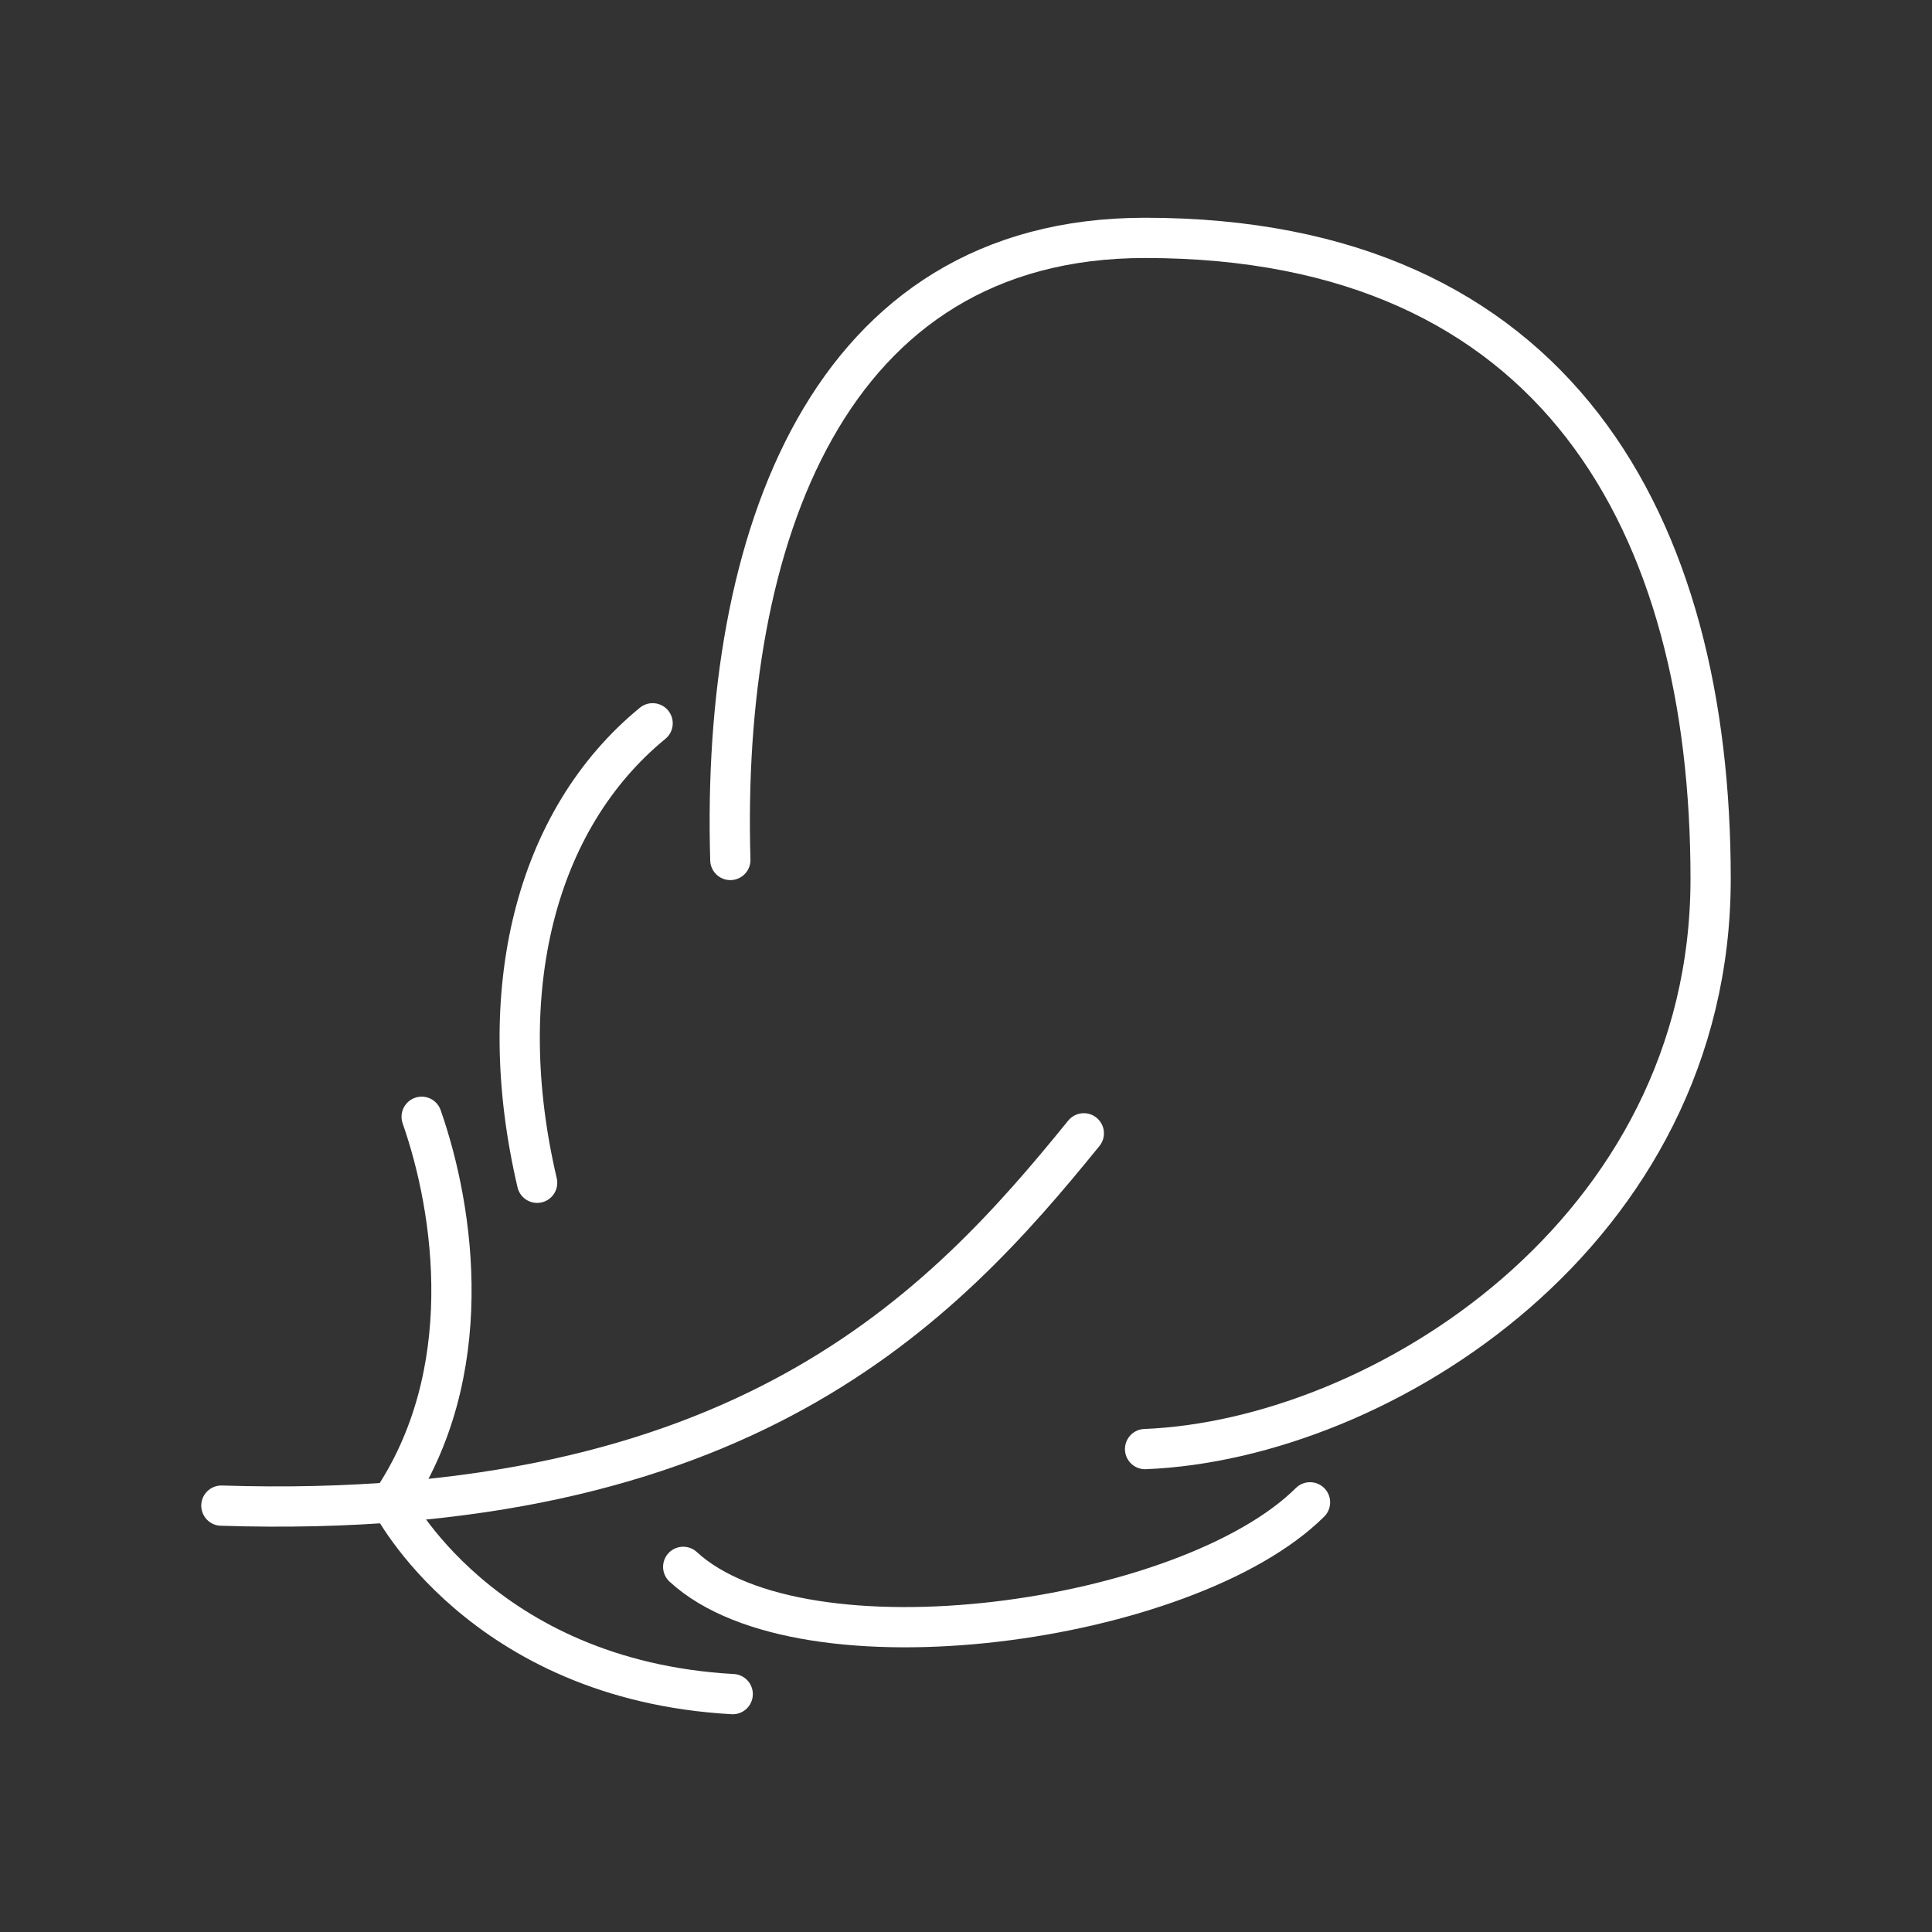 <?xml version="1.0" encoding="UTF-8"?><svg id="b" xmlns="http://www.w3.org/2000/svg" viewBox="0 0 48 48"><rect x="0" y="0" width="48" height="48" fill="#333333" stroke="none"/><defs><style>.c{fill:none;stroke:#fff;stroke-linecap:round;stroke-linejoin:round;}</style></defs><path class="c" d="m5.5,37.407c12.938.41,17.915-4.918,21.427-9.25"/><path class="c" d="m28.449,36.002c5.854-.234,14.051-5.386,14.051-14.168s-3.805-15.924-14.051-15.924c-7.904,0-10.538,7.494-10.304,15.456"/><path class="c" d="m18.204,42.09c-6.264-.351-8.486-4.765-8.486-4.765,2.163-3.197,1.578-7.237.758-9.579"/><path class="c" d="m32.547,37.325c-3.044,3.022-12.587,4.355-15.573,1.603"/><path class="c" d="m16.214,17.97c-2.927,2.4-3.981,6.674-2.869,11.416"/></svg>